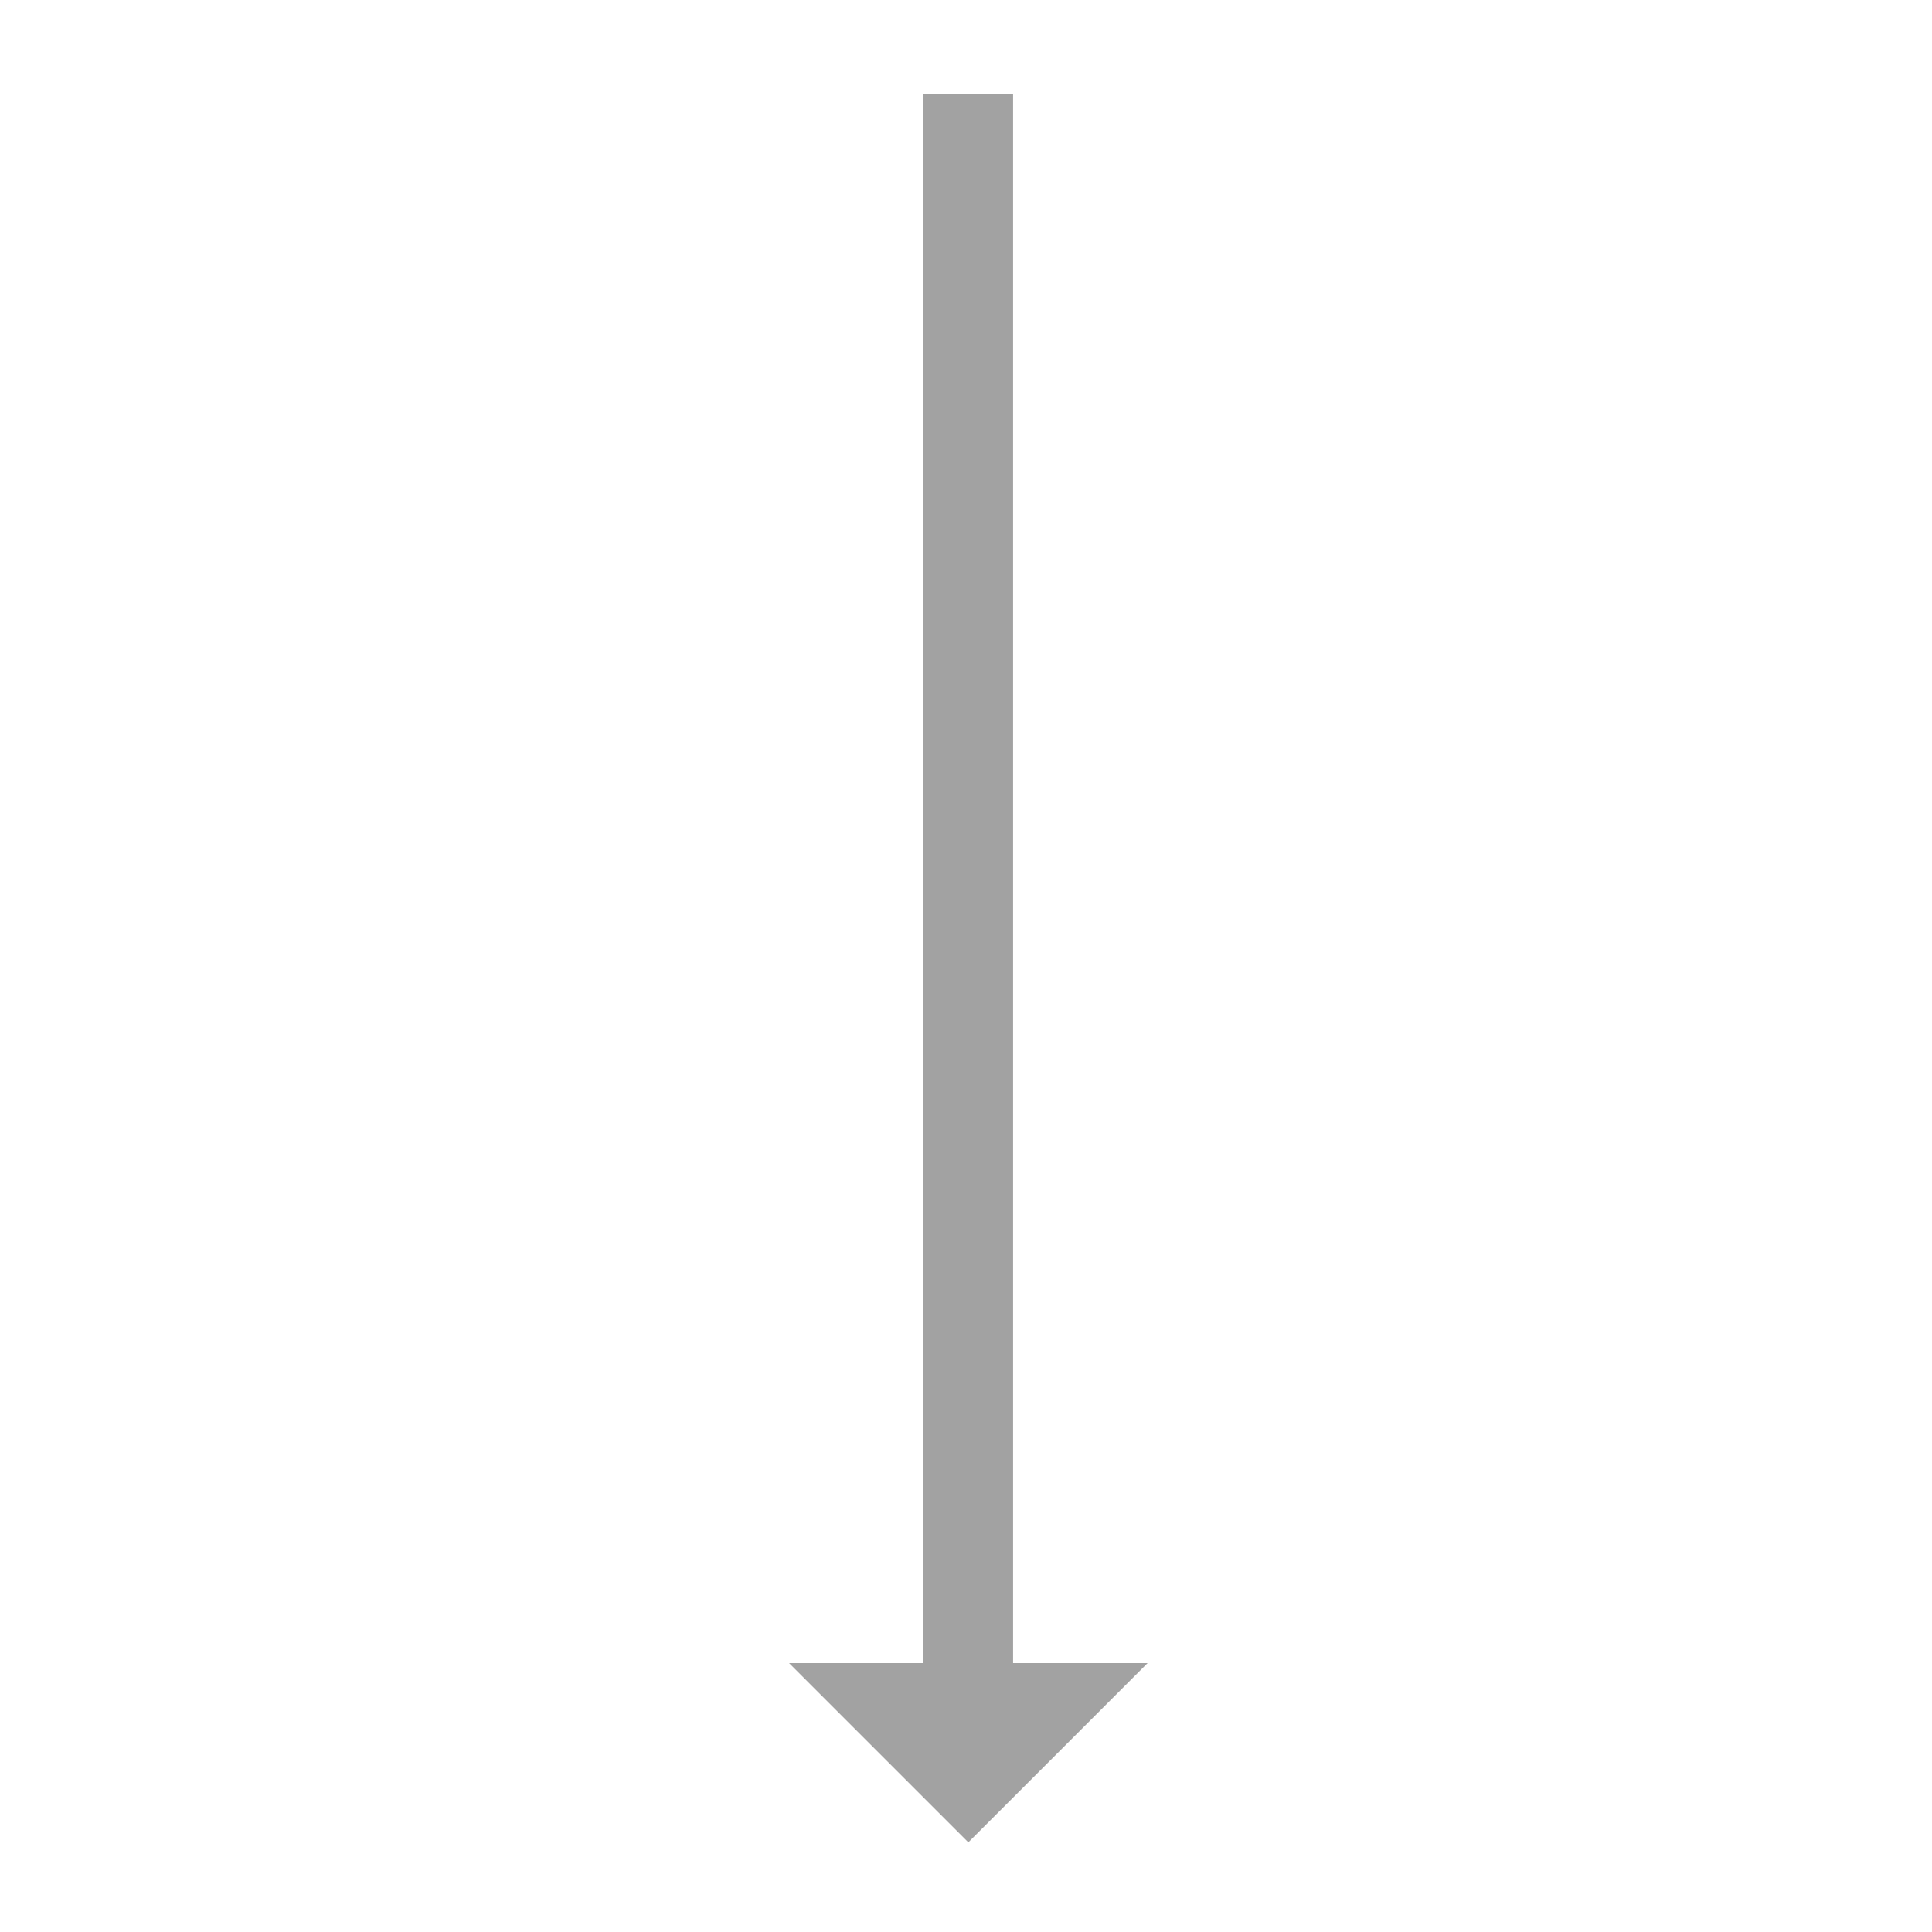 <?xml version="1.0" encoding="utf-8"?>
<!-- Generated by IcoMoon.io -->
<!DOCTYPE svg PUBLIC "-//W3C//DTD SVG 1.1//EN" "http://www.w3.org/Graphics/SVG/1.1/DTD/svg11.dtd">
<svg version="1.1" xmlns="http://www.w3.org/2000/svg" xmlns:xlink="http://www.w3.org/1999/xlink" width="24" height="24" viewBox="0 0 24 24">
<path fill='#a2a2a2' d="M9.8 20.659h1.671v-19.49h1.114v19.49h1.671l-2.227 2.227-2.227-2.227z"></path>
</svg>
